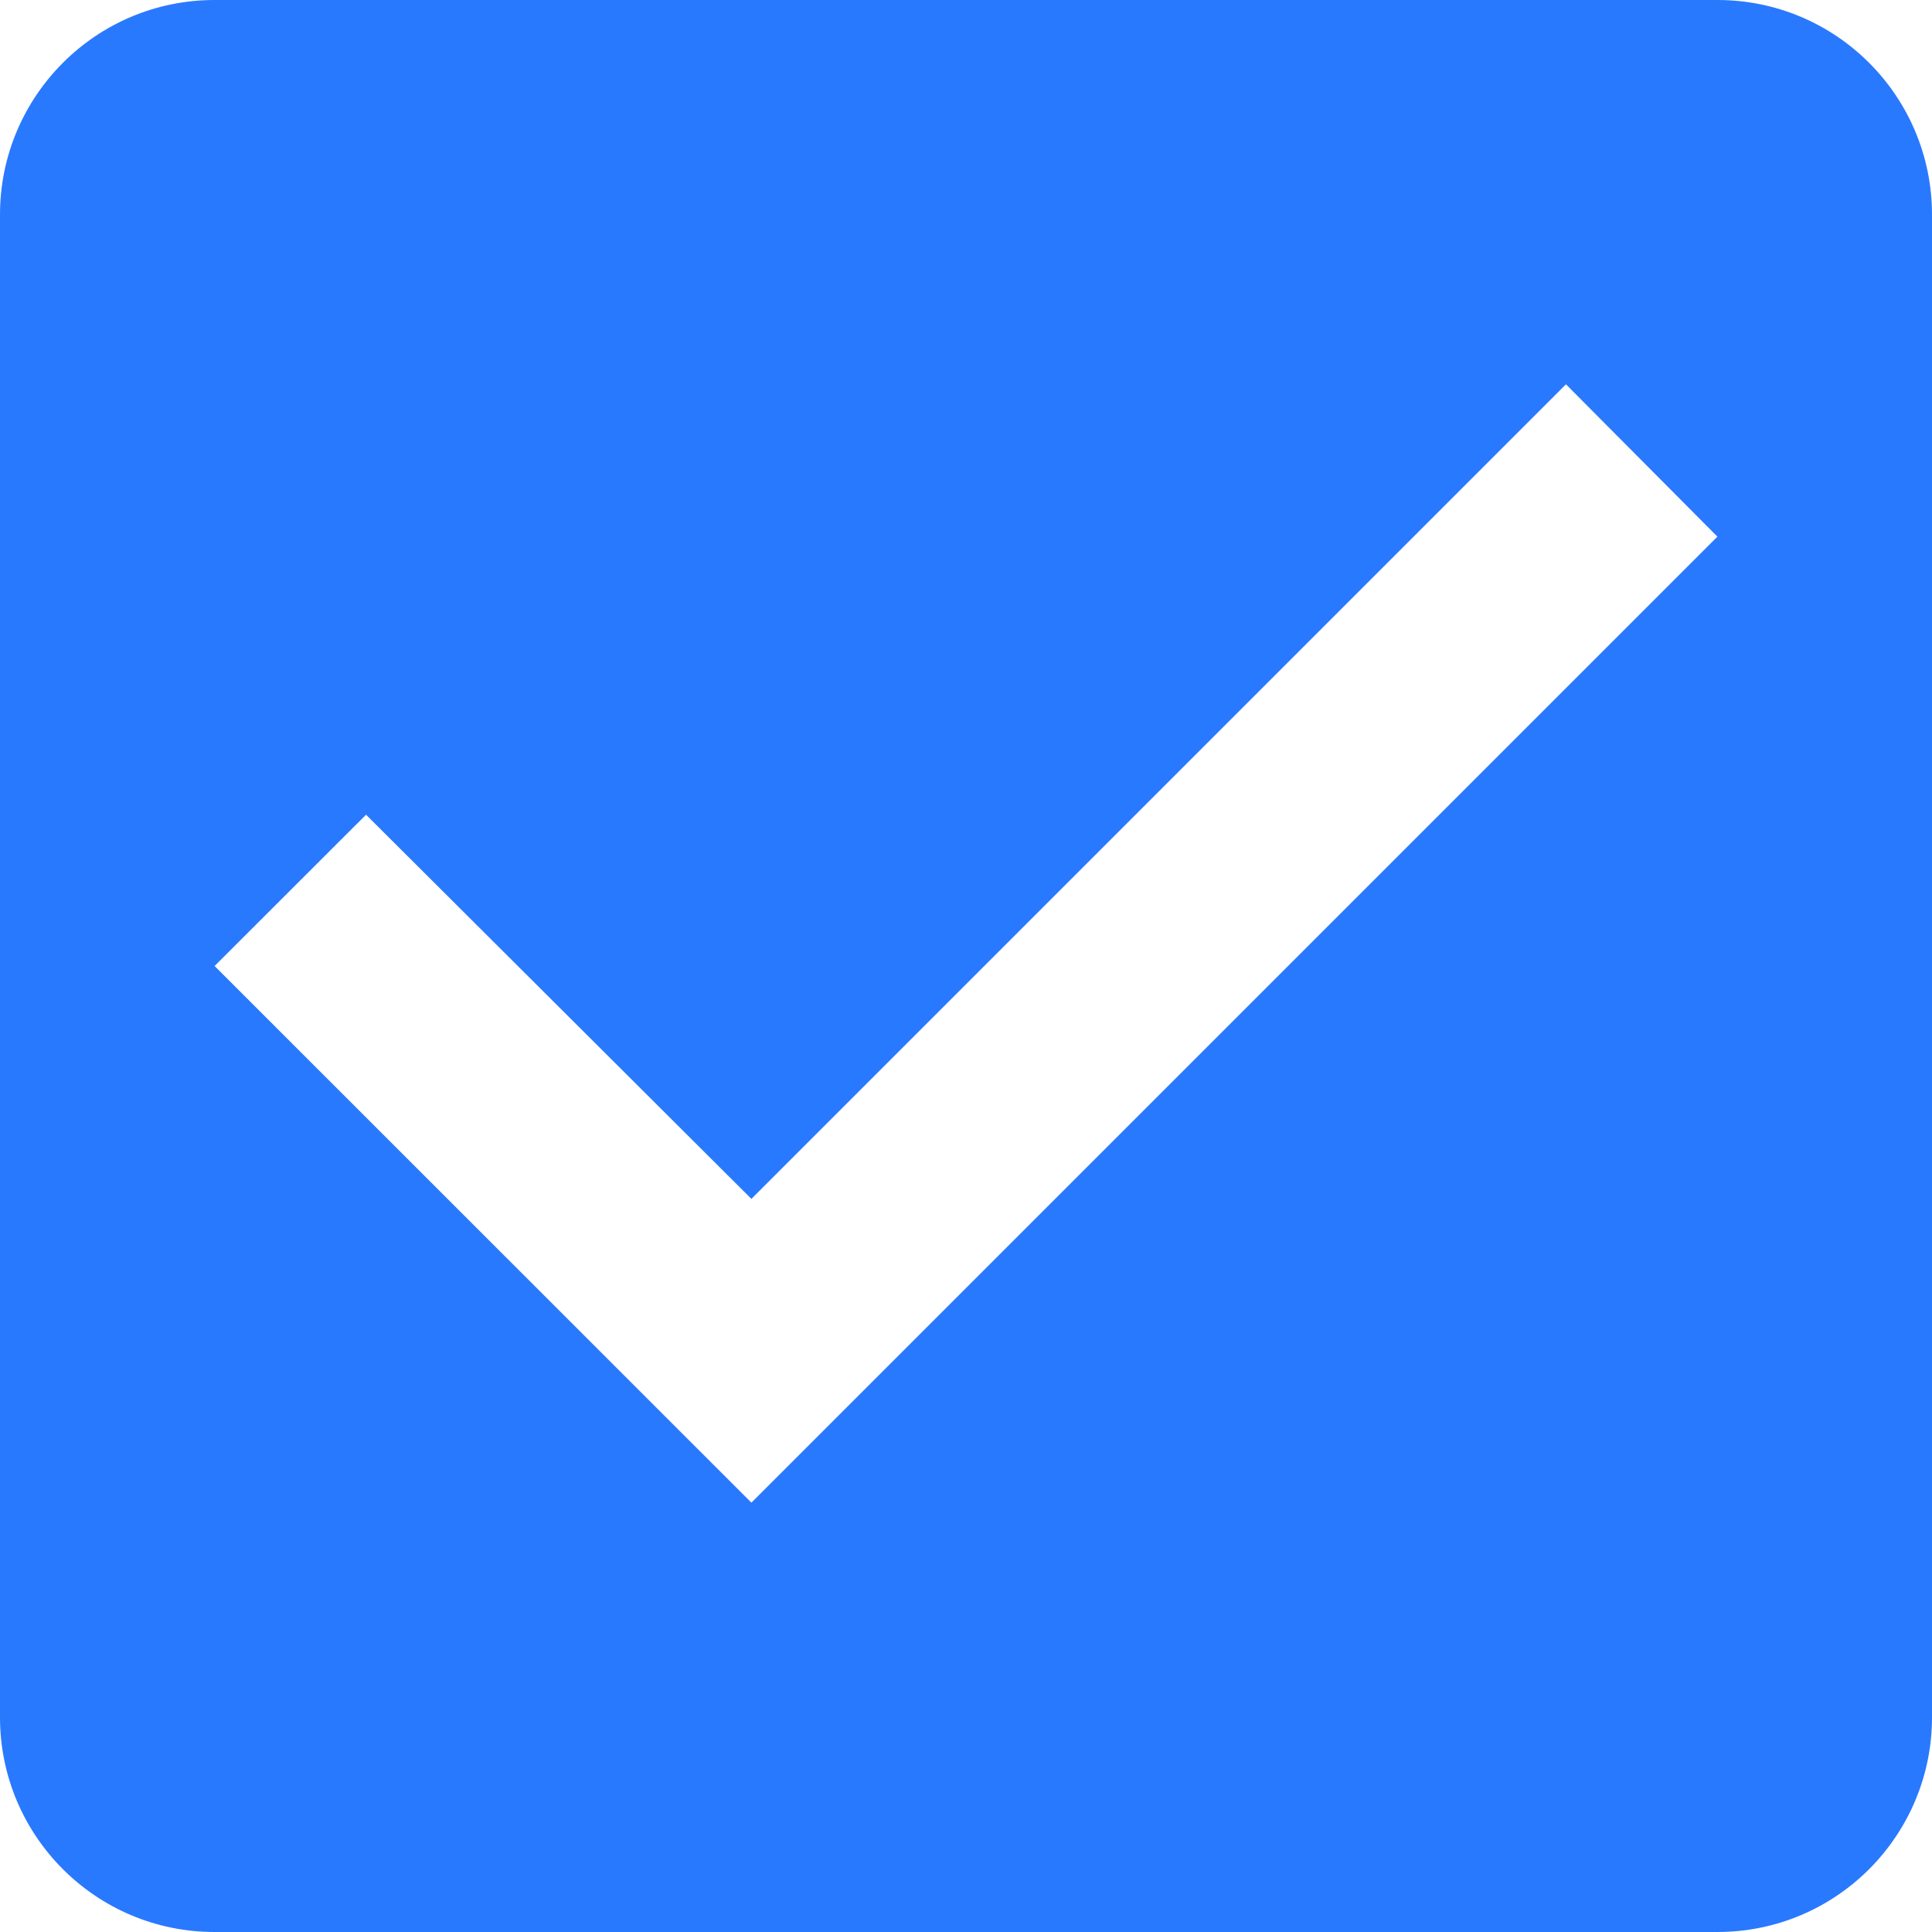 <svg width="13" height="13" viewBox="0 0 13 13" fill="none" xmlns="http://www.w3.org/2000/svg">
<path fill-rule="evenodd" clip-rule="evenodd" d="M1.444 0H11.556C12.357 0 13 0.65 13 1.444V11.556C13 12.35 12.357 13 11.556 13H1.444C0.643 13 0 12.35 0 11.556V1.444C0 0.65 0.643 0 1.444 0ZM1.444 6.5L5.056 10.111L11.556 3.611L10.537 2.586L5.056 8.067L2.463 5.482L1.444 6.5Z" fill="#2979FF"/>
</svg>

